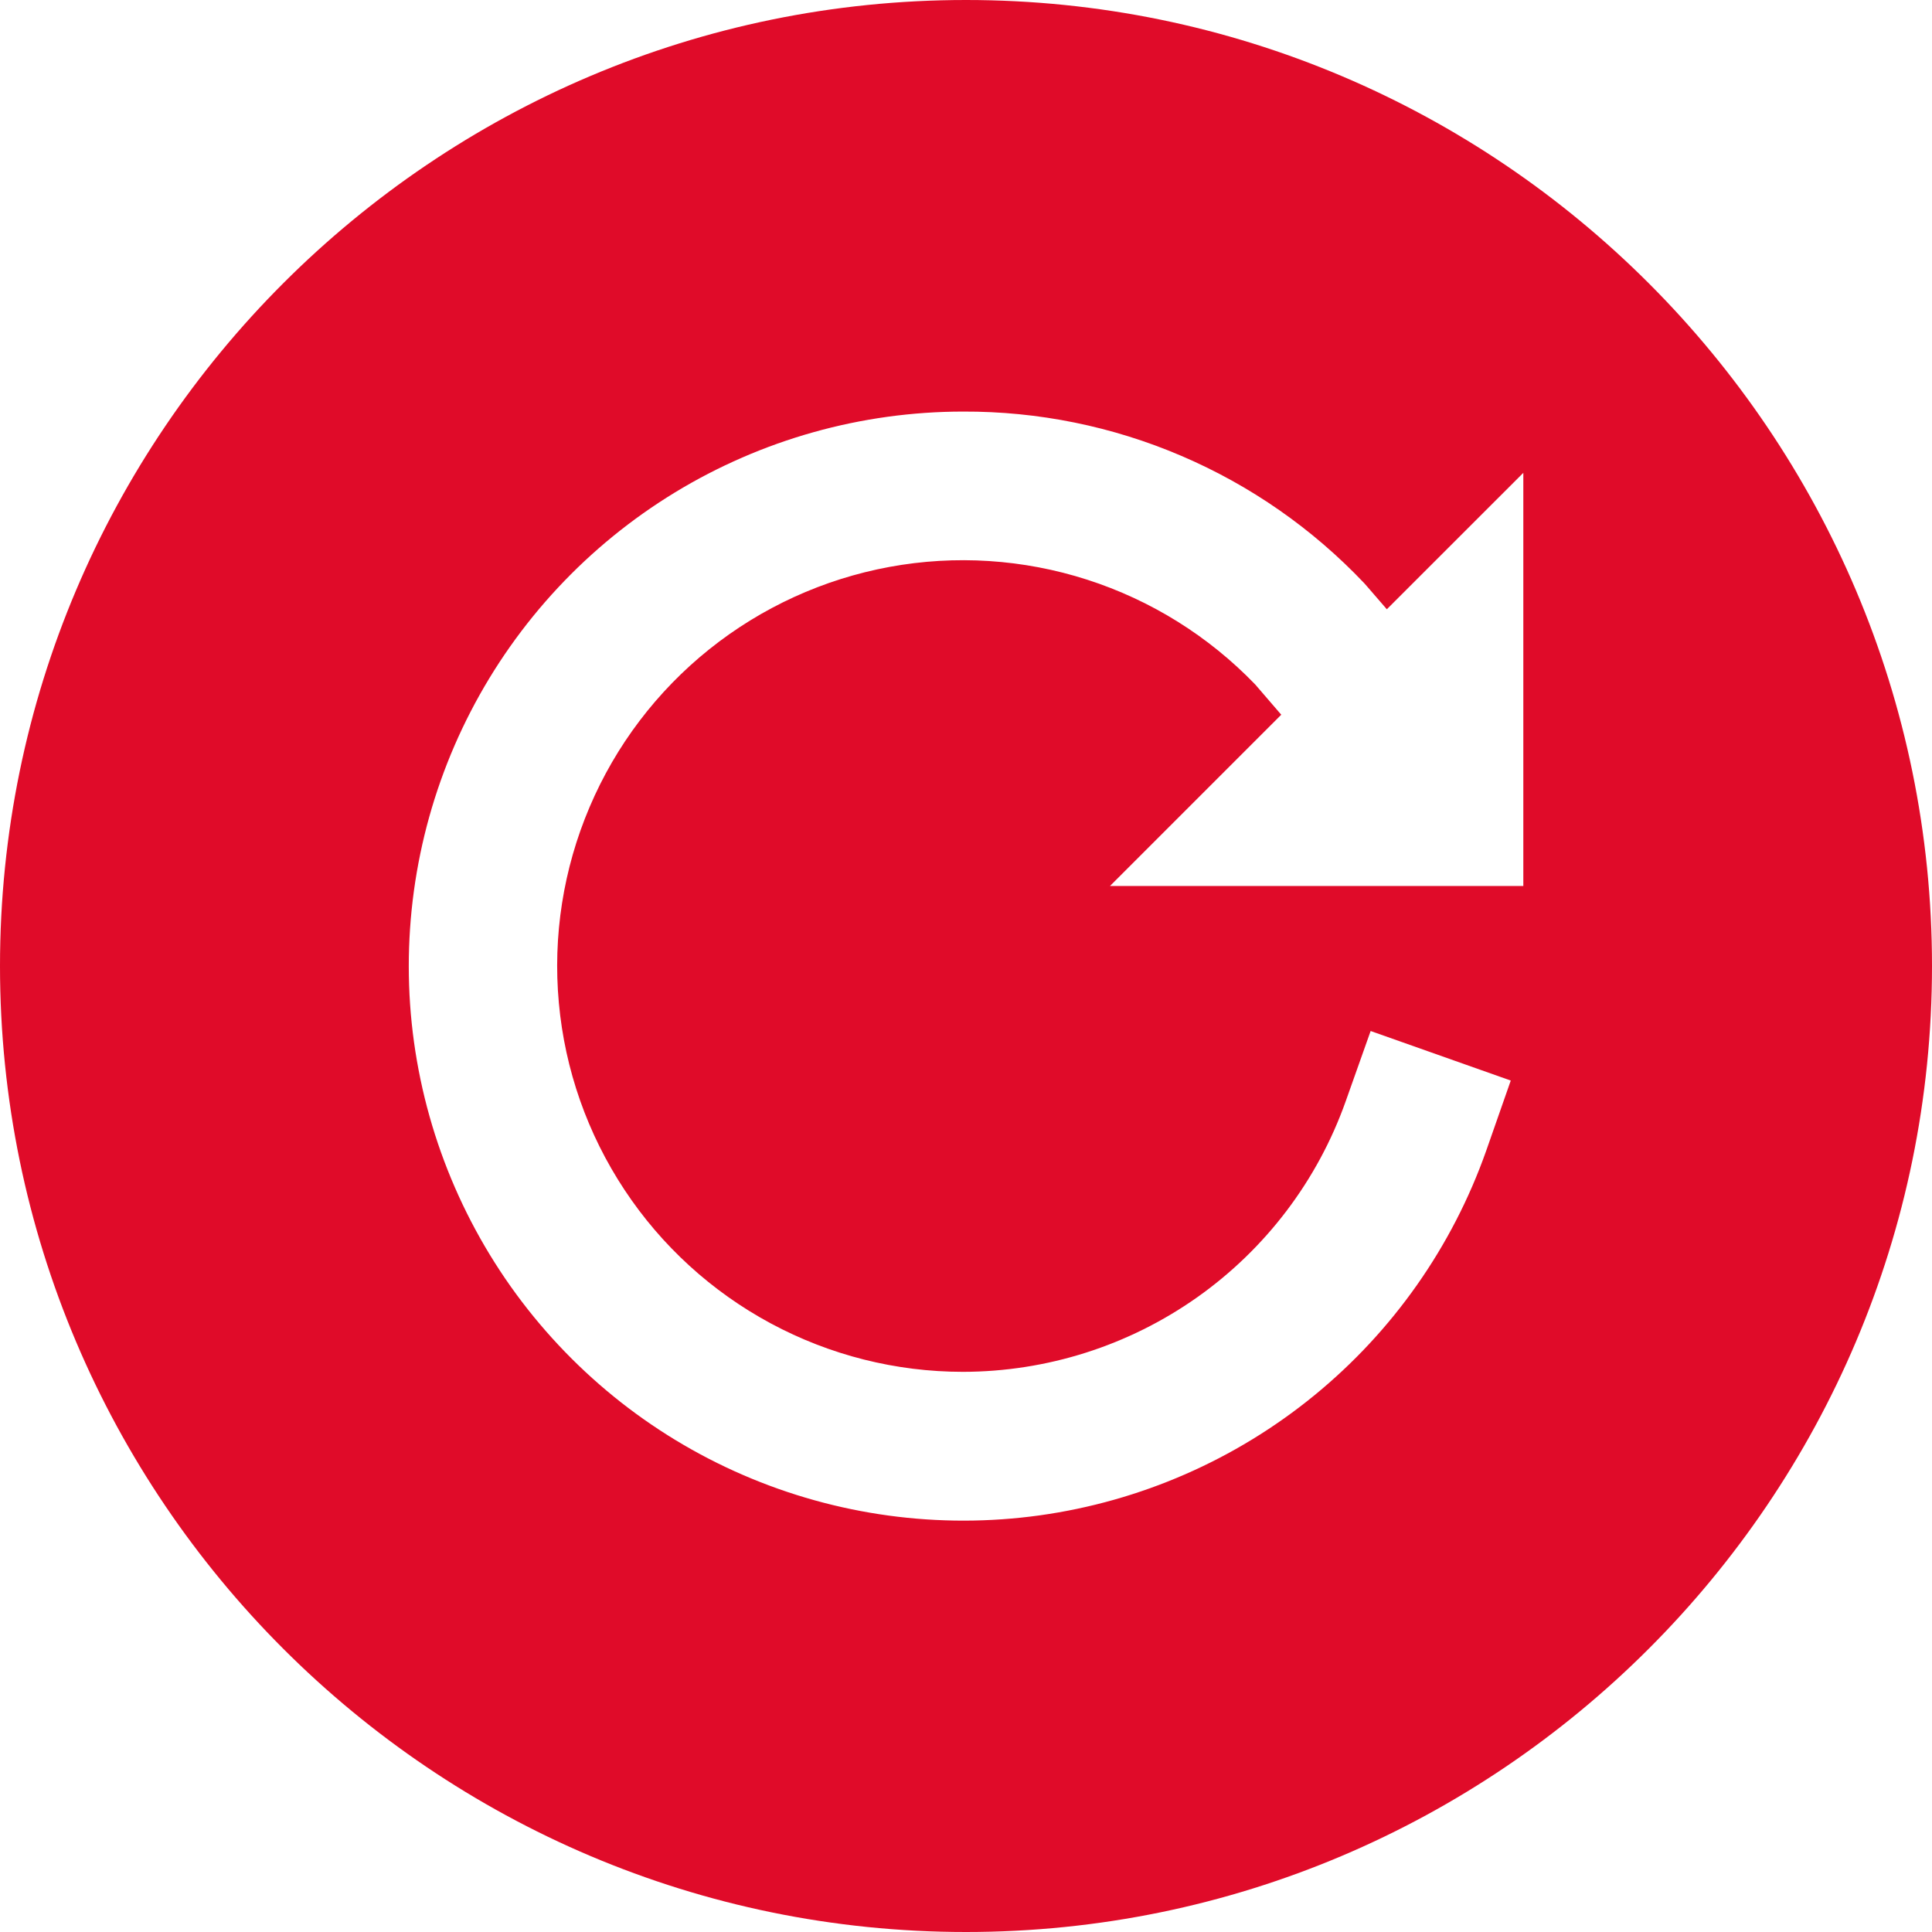 <svg width="34" height="34" viewBox="0 0 34 34" fill="none" xmlns="http://www.w3.org/2000/svg">
<path d="M17 0C7.626 0 0 7.626 0 17C0 26.374 7.626 34 17 34C26.374 34 34 26.374 34 17C34 7.626 26.374 0 17 0ZM26.808 15.592H19.534L22.548 12.578L22.09 12.046C21.271 11.196 20.255 10.562 19.131 10.201C18.008 9.84 16.812 9.763 15.652 9.977C14.492 10.191 13.402 10.689 12.481 11.427C11.56 12.165 10.836 13.119 10.375 14.205C9.913 15.291 9.727 16.474 9.835 17.65C9.942 18.825 10.339 19.955 10.99 20.939C11.641 21.924 12.525 22.731 13.565 23.29C14.604 23.849 15.766 24.142 16.946 24.142C18.423 24.14 19.863 23.682 21.069 22.83C22.275 21.977 23.188 20.773 23.682 19.381L24.121 18.144L26.587 19.016L26.154 20.253C25.558 21.94 24.51 23.43 23.124 24.561C21.738 25.693 20.067 26.421 18.296 26.668C16.524 26.914 14.718 26.668 13.076 25.957C11.434 25.247 10.02 24.098 8.986 22.638C7.953 21.177 7.341 19.461 7.217 17.676C7.094 15.892 7.463 14.107 8.285 12.518C9.107 10.929 10.35 9.597 11.878 8.666C13.406 7.736 15.16 7.244 16.949 7.243C18.27 7.238 19.577 7.503 20.791 8.023C22.005 8.542 23.099 9.304 24.008 10.263L24.053 10.314L24.406 10.722L26.808 8.321V15.592Z" fill="#E00B29"/>
</svg>
